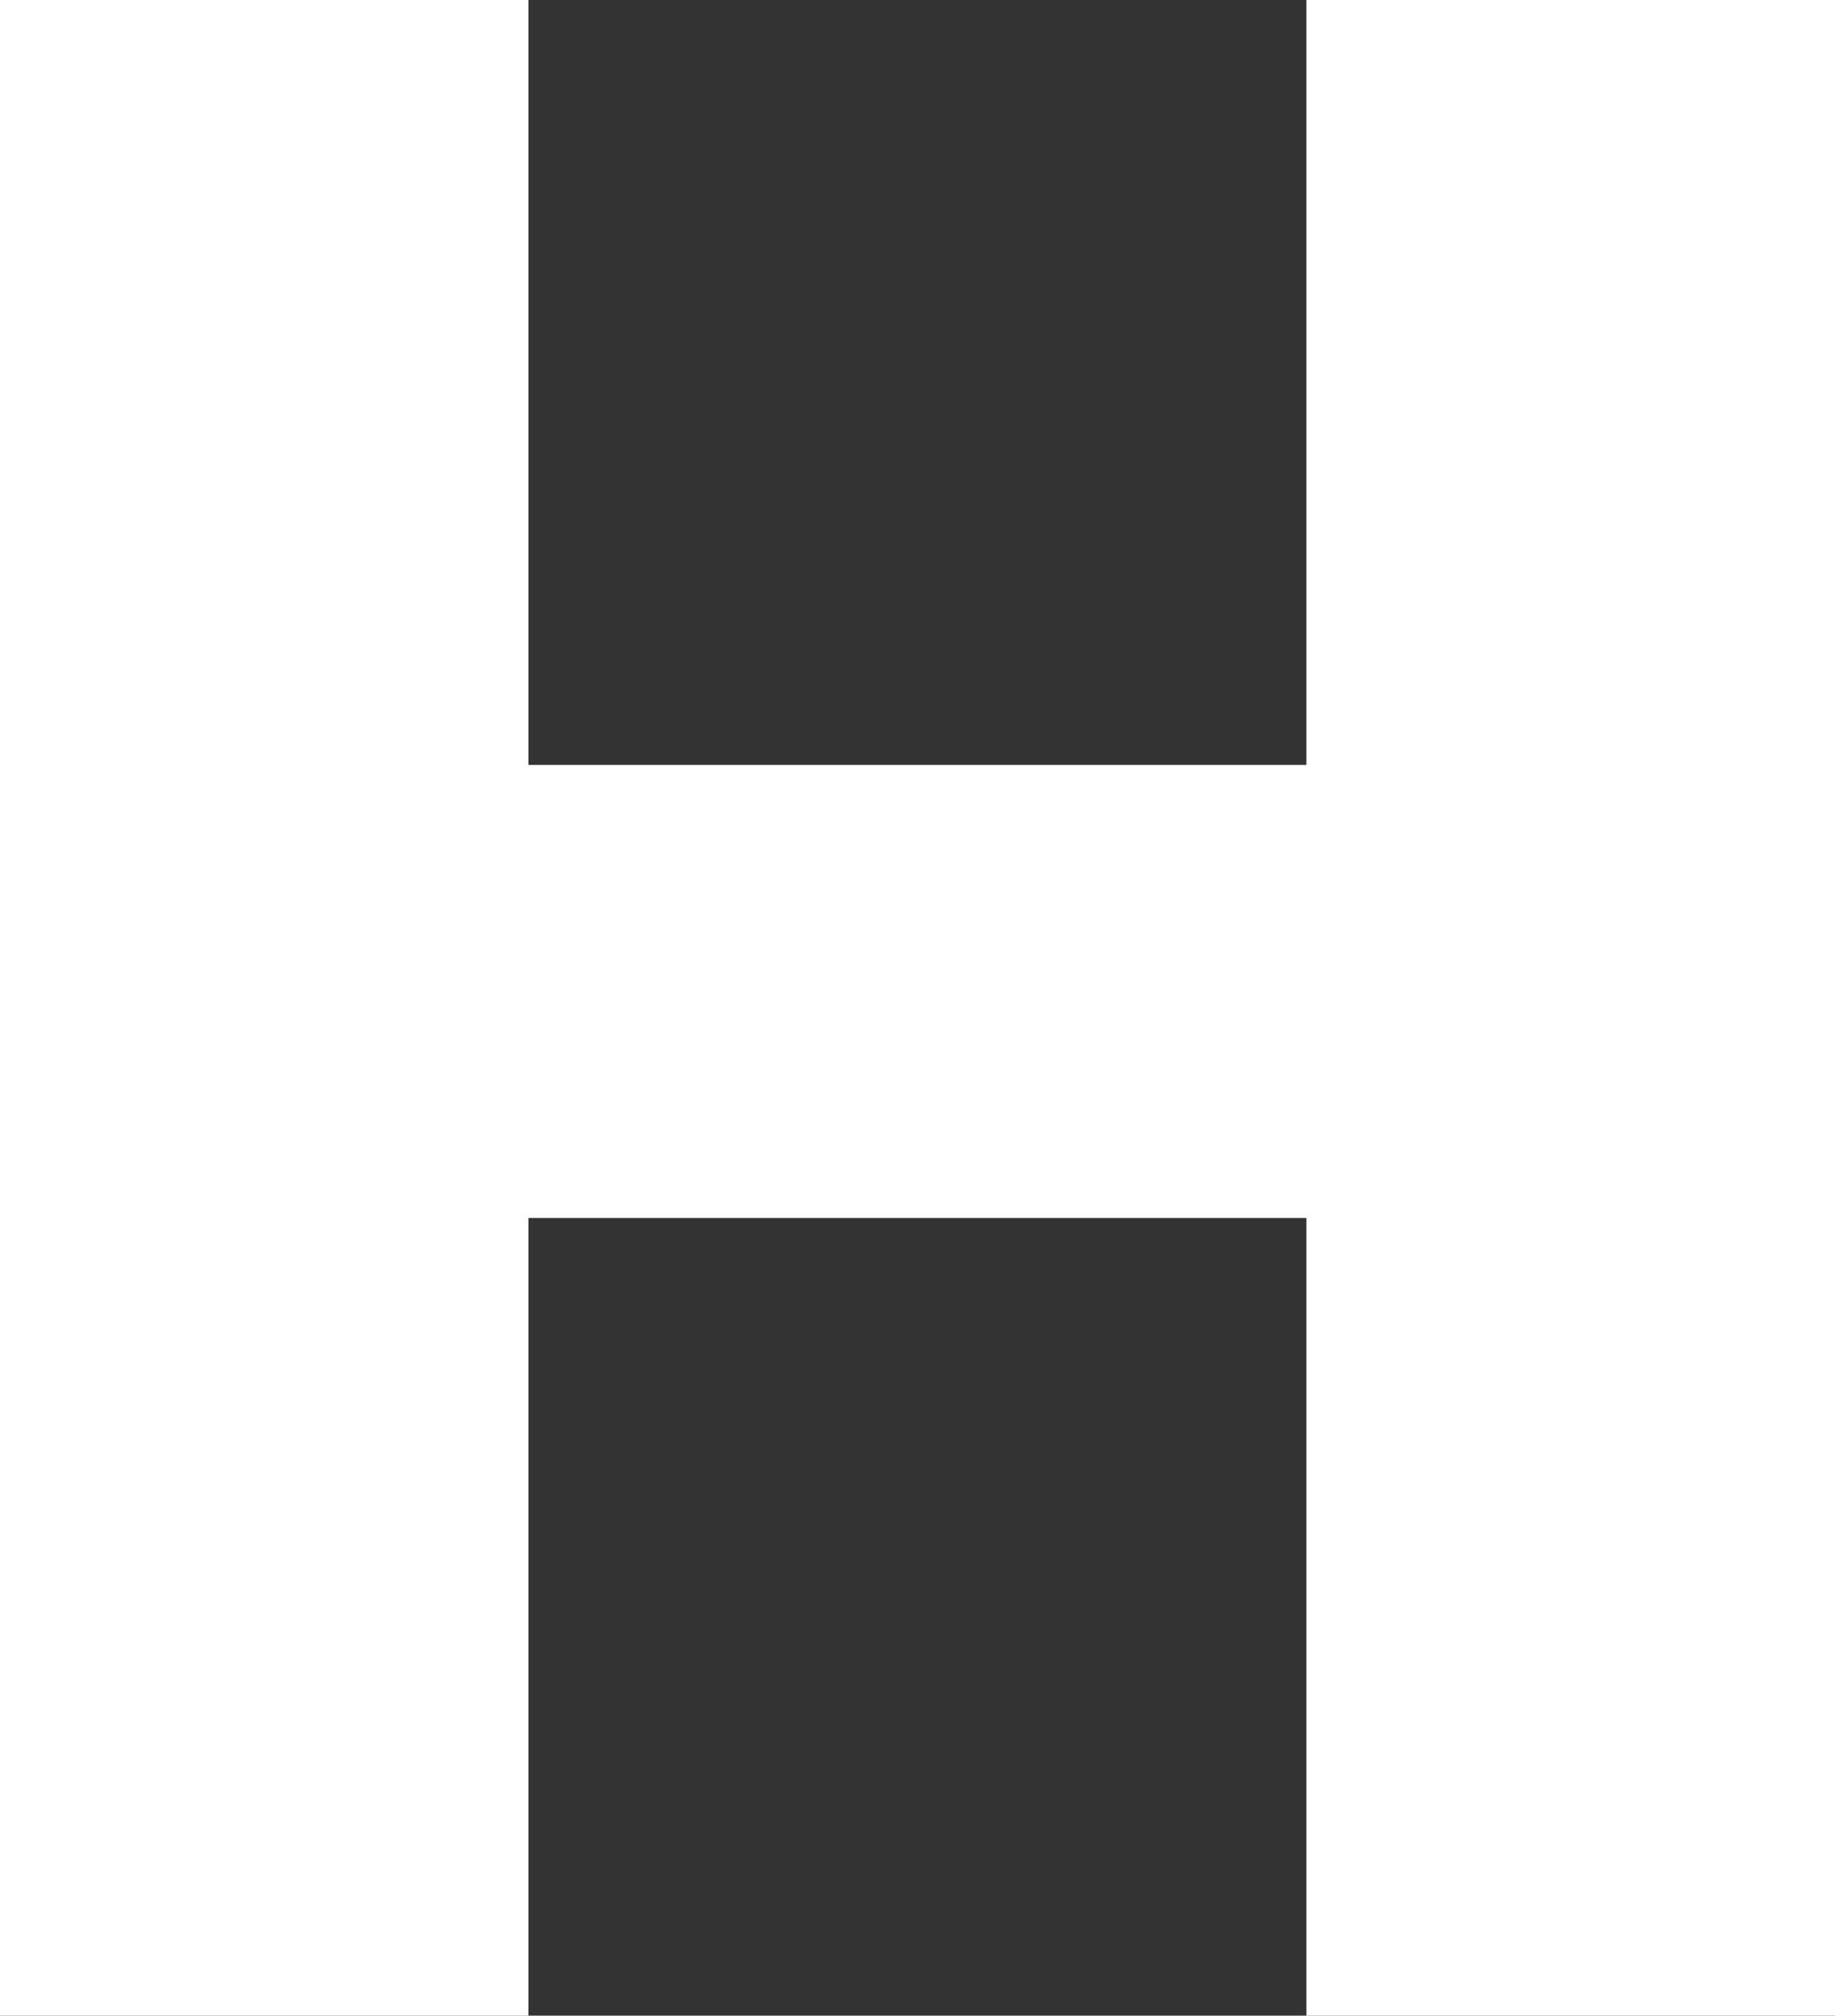 <svg id="Layer_1" xmlns="http://www.w3.org/2000/svg" viewBox="0 0 122.68 134.68"><rect x="0" y="0" width="122.68" height="134.68" fill="#333333" stroke="none"/><path style="fill:#fff" d="M87.34 0v51.11H35.33V0H0v134.68h35.33v-53.3h52.01v53.3h35.34V0H87.34z"/></svg>